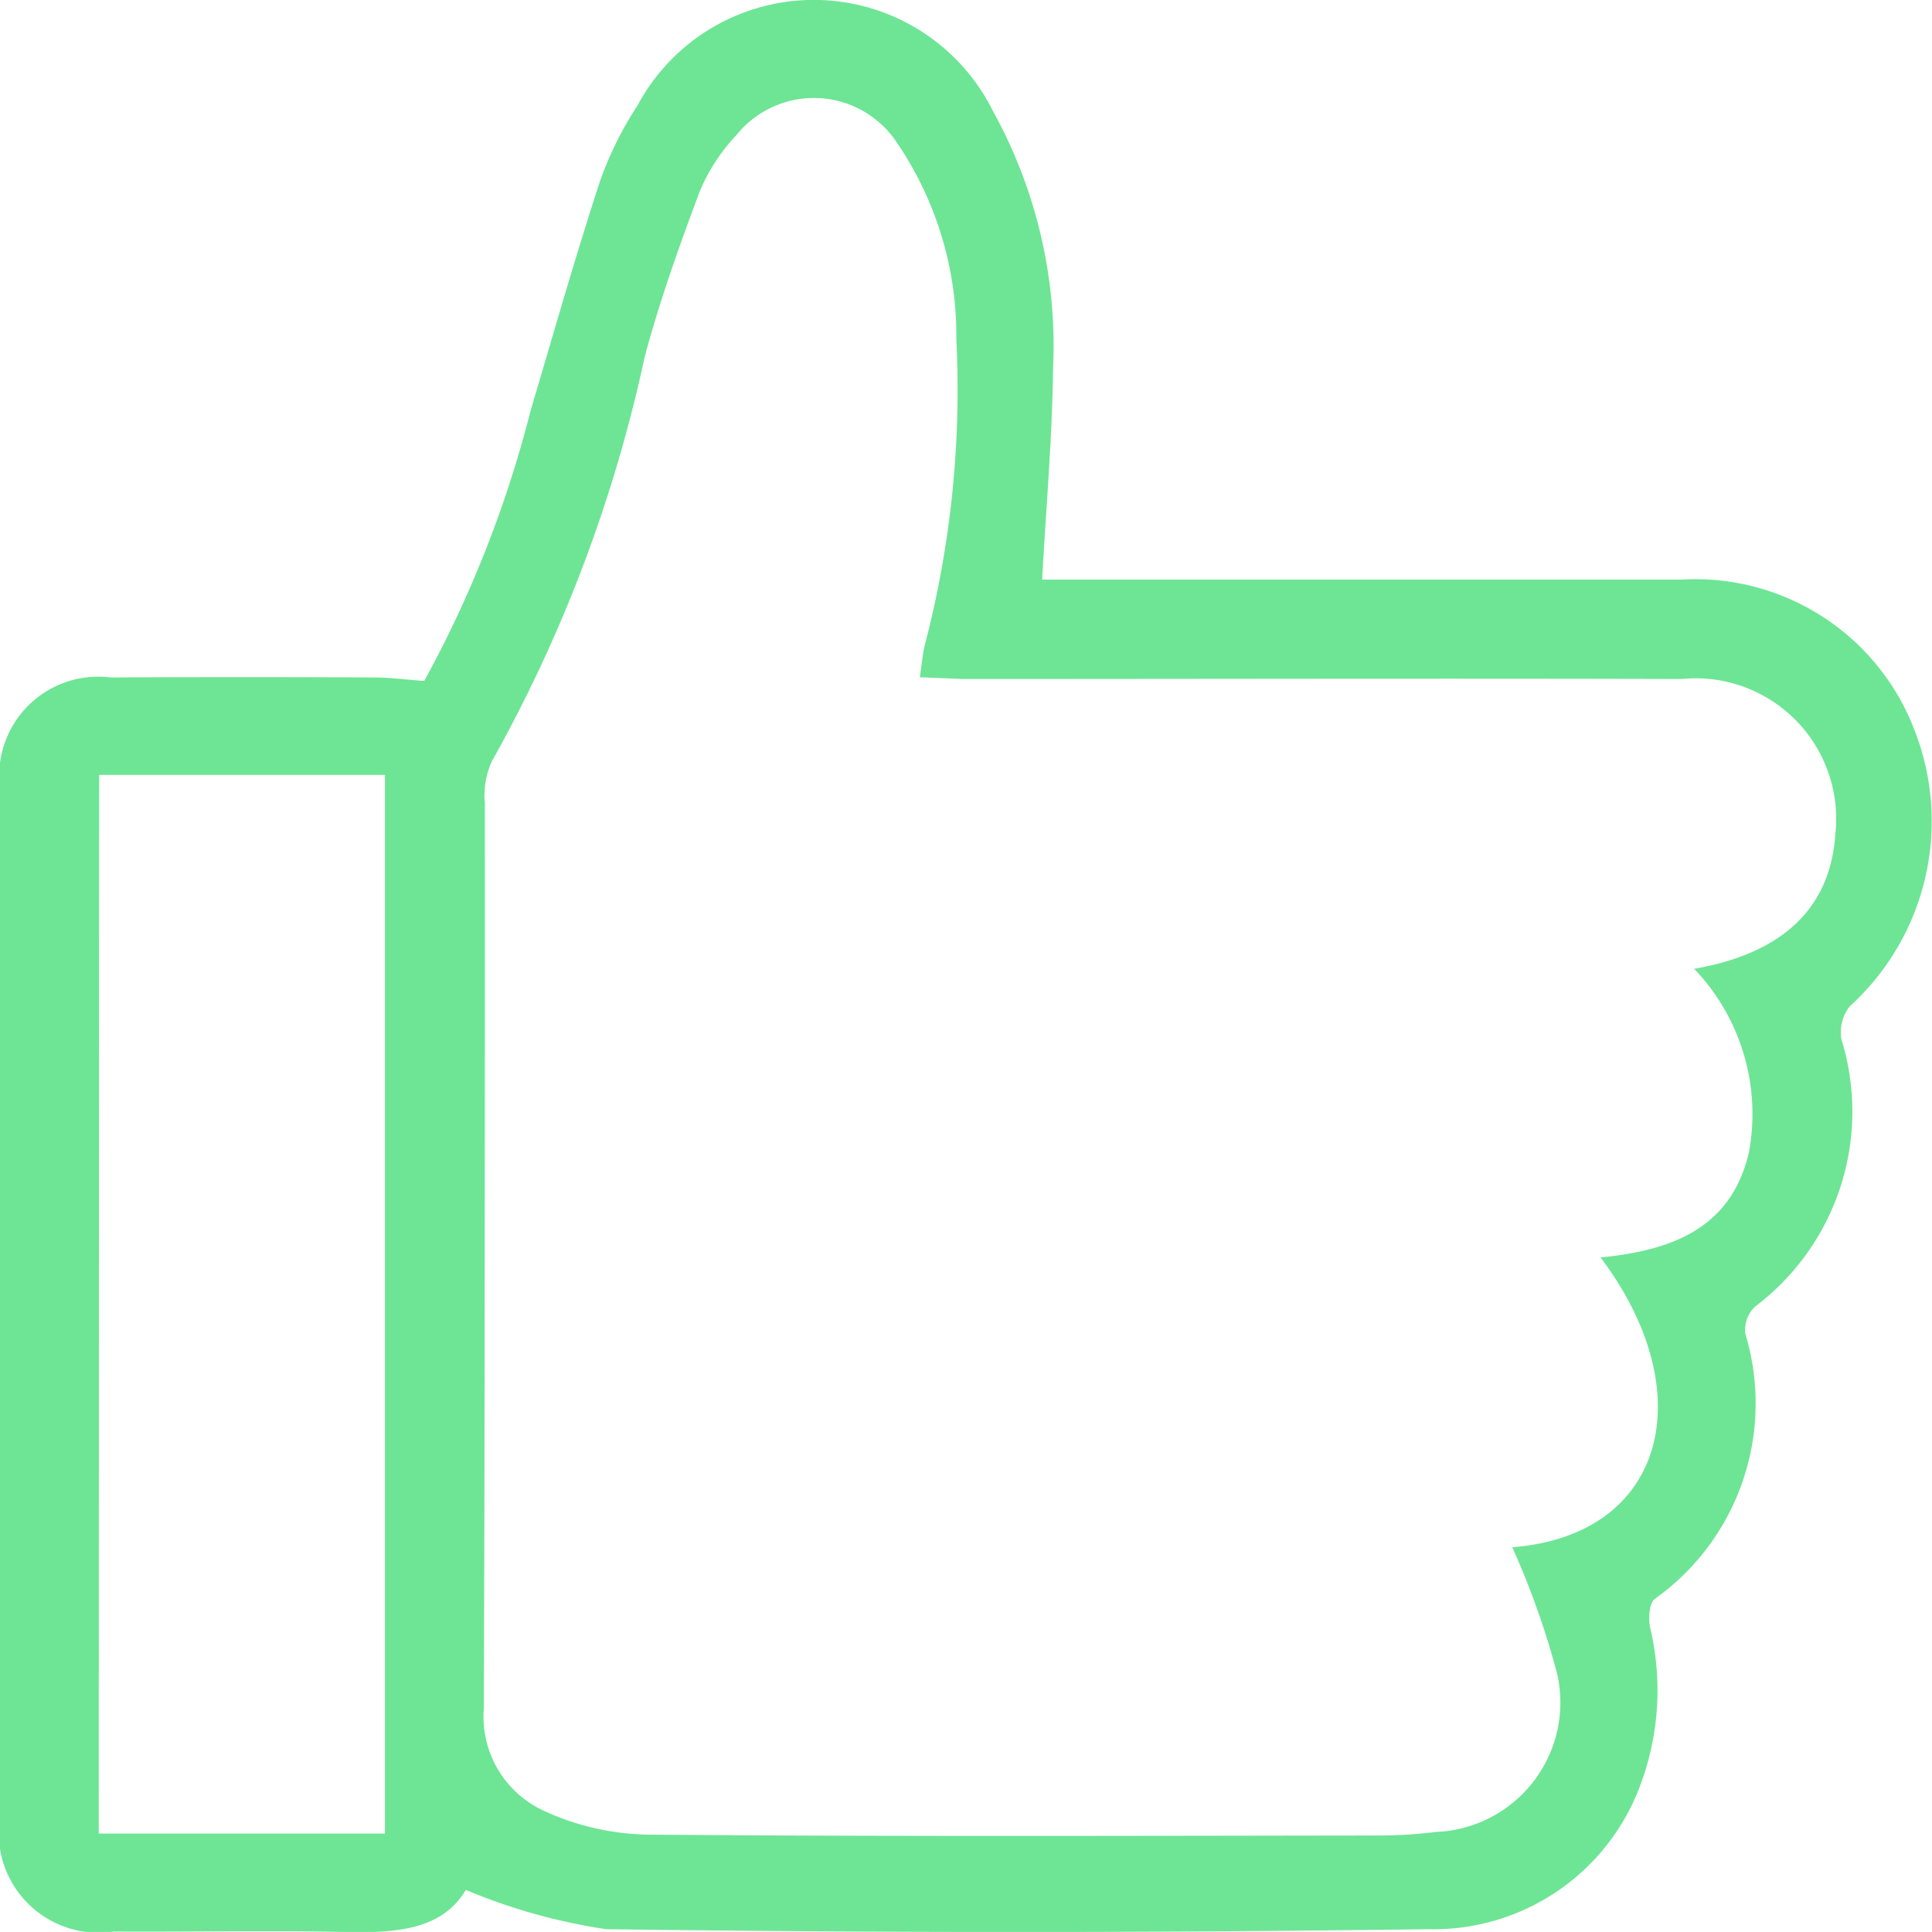 <svg xmlns="http://www.w3.org/2000/svg" width="20" height="19.999" viewBox="0 0 20 19.999">
  <path id="Path_1718" data-name="Path 1718" d="M632.607,269.047a11.919,11.919,0,0,0,1.1-2.795c.234-.789.459-1.581.714-2.363a3.632,3.632,0,0,1,.394-.8,2.07,2.07,0,0,1,3.677.055,5.025,5.025,0,0,1,.624,2.676c-.008.708-.071,1.416-.113,2.178h.32q3.152,0,6.3,0a2.427,2.427,0,0,1,2.408,1.551,2.587,2.587,0,0,1-.666,2.865.43.43,0,0,0-.088.342,2.528,2.528,0,0,1-.895,2.769.338.338,0,0,0-.1.279,2.483,2.483,0,0,1-.937,2.746c-.058.043-.067.2-.049.292a2.8,2.8,0,0,1-.109,1.658A2.282,2.282,0,0,1,643,281.969q-4.253.057-8.508,0a6.021,6.021,0,0,1-1.455-.407c-.244.413-.721.447-1.234.436-.8-.018-1.607,0-2.411-.005a1.033,1.033,0,0,1-1.177-1.187q0-4.823,0-9.646c0-.333,0-.666,0-1a1.025,1.025,0,0,1,1.144-1.149q1.36-.007,2.721,0C632.253,269.011,632.423,269.034,632.607,269.047Zm5.13-.038c.023-.153.029-.244.051-.331a10.468,10.468,0,0,0,.327-3.169,3.552,3.552,0,0,0-.639-2.069,1.03,1.03,0,0,0-1.639-.042,1.927,1.927,0,0,0-.374.571c-.213.566-.418,1.139-.574,1.723a15.017,15.017,0,0,1-1.584,4.19.854.854,0,0,0-.071.428c0,3.123,0,6.246-.01,9.369a1.072,1.072,0,0,0,.614,1.061,2.676,2.676,0,0,0,1.082.25c2.526.021,5.052.012,7.578.009a4.872,4.872,0,0,0,.584-.037,1.341,1.341,0,0,0,1.253-1.635,8.458,8.458,0,0,0-.465-1.312c1.588-.124,1.969-1.6.914-3,.727-.072,1.35-.292,1.536-1.088a2.175,2.175,0,0,0-.567-1.9c.925-.161,1.413-.636,1.462-1.4a1.455,1.455,0,0,0-1.592-1.6c-2.48-.007-4.96,0-7.44,0Zm-8.5,11.97H632.2V270.02h-2.959Z" transform="translate(-628.215 -261.998)" fill="#6de595"/>
</svg>

